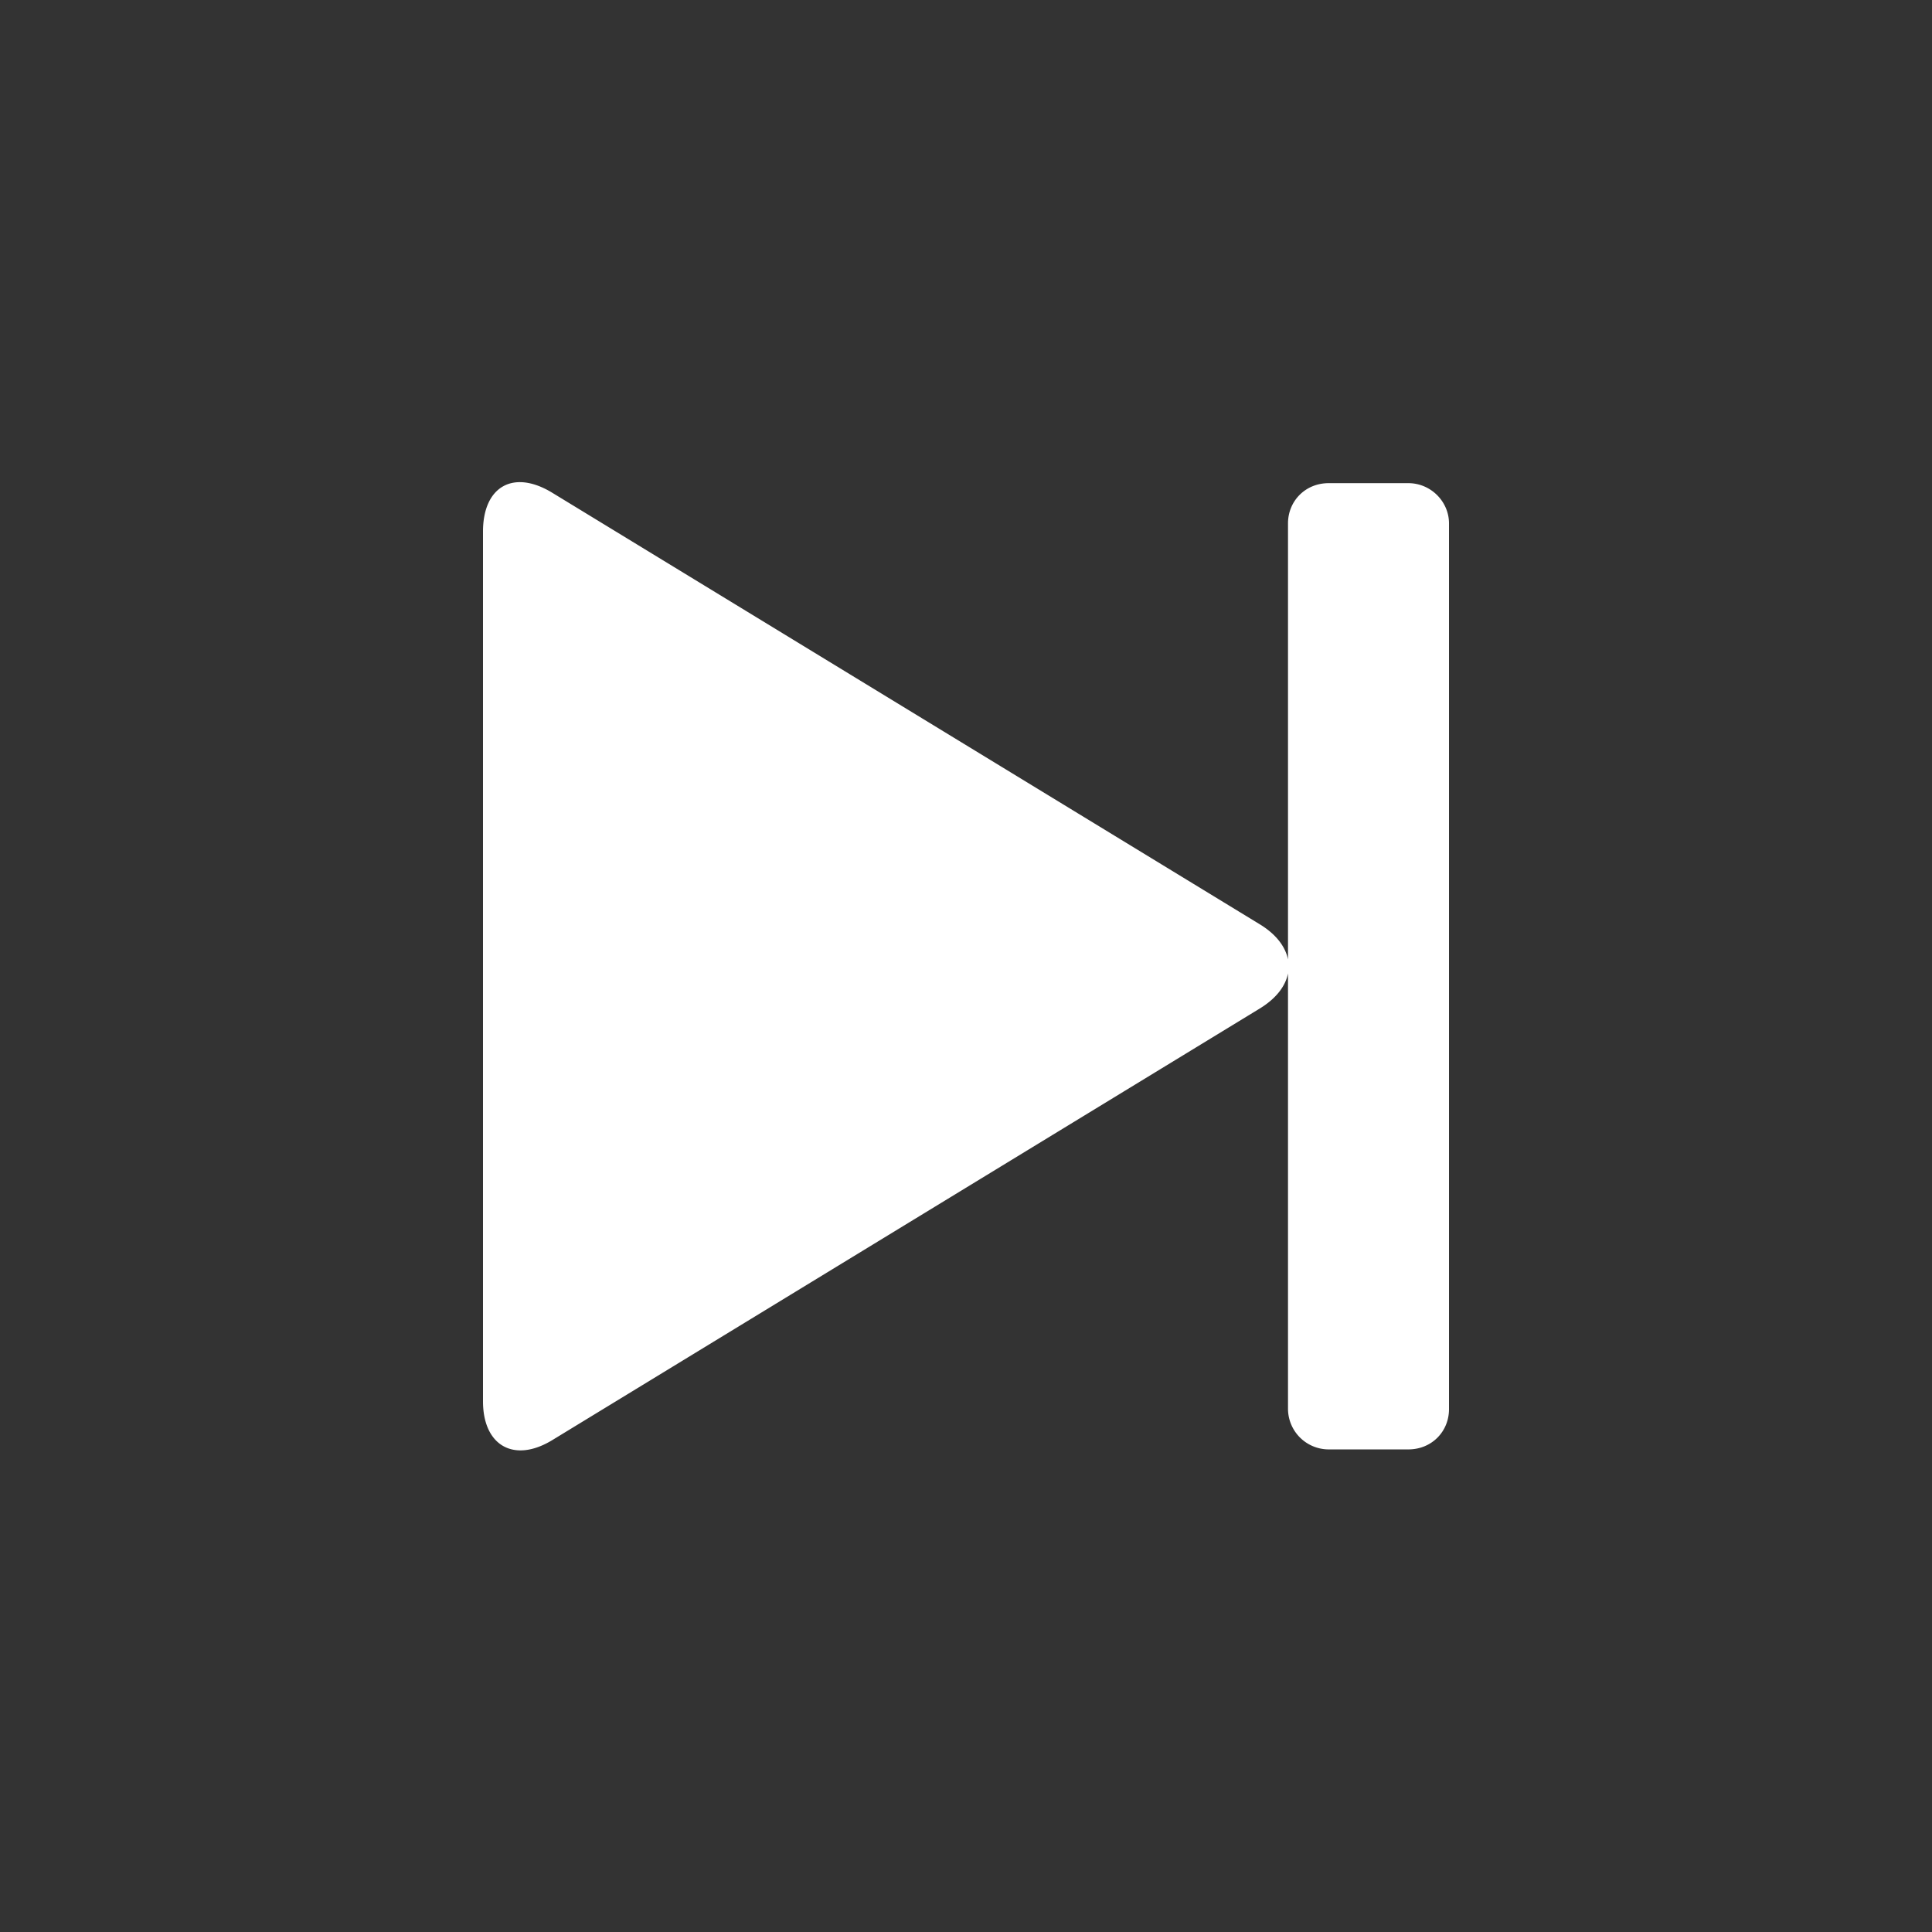 <svg height="24" width="24" xmlns="http://www.w3.org/2000/svg"><rect width="100%" height="100%" fill="#333333" stroke="none"/><g fill="none" fill-rule="evenodd"><path d="m0 0h24v24h-24z" opacity=".3"/><path d="m16 11.919v-5.417c0-.276.214-.5.505-.5h.99c.279 0 .505.229.505.5v11.003c0 .277-.214.5-.505.5h-.99a.506.506 0 0 1 -.505-.5v-5.413c-.031.158-.147.312-.352.437l-8.788 5.361c-.475.289-.86.068-.86-.482v-10.805c0-.556.374-.778.86-.482l8.788 5.36c.203.123.32.278.352.438z" fill="#fff"/></g></svg>